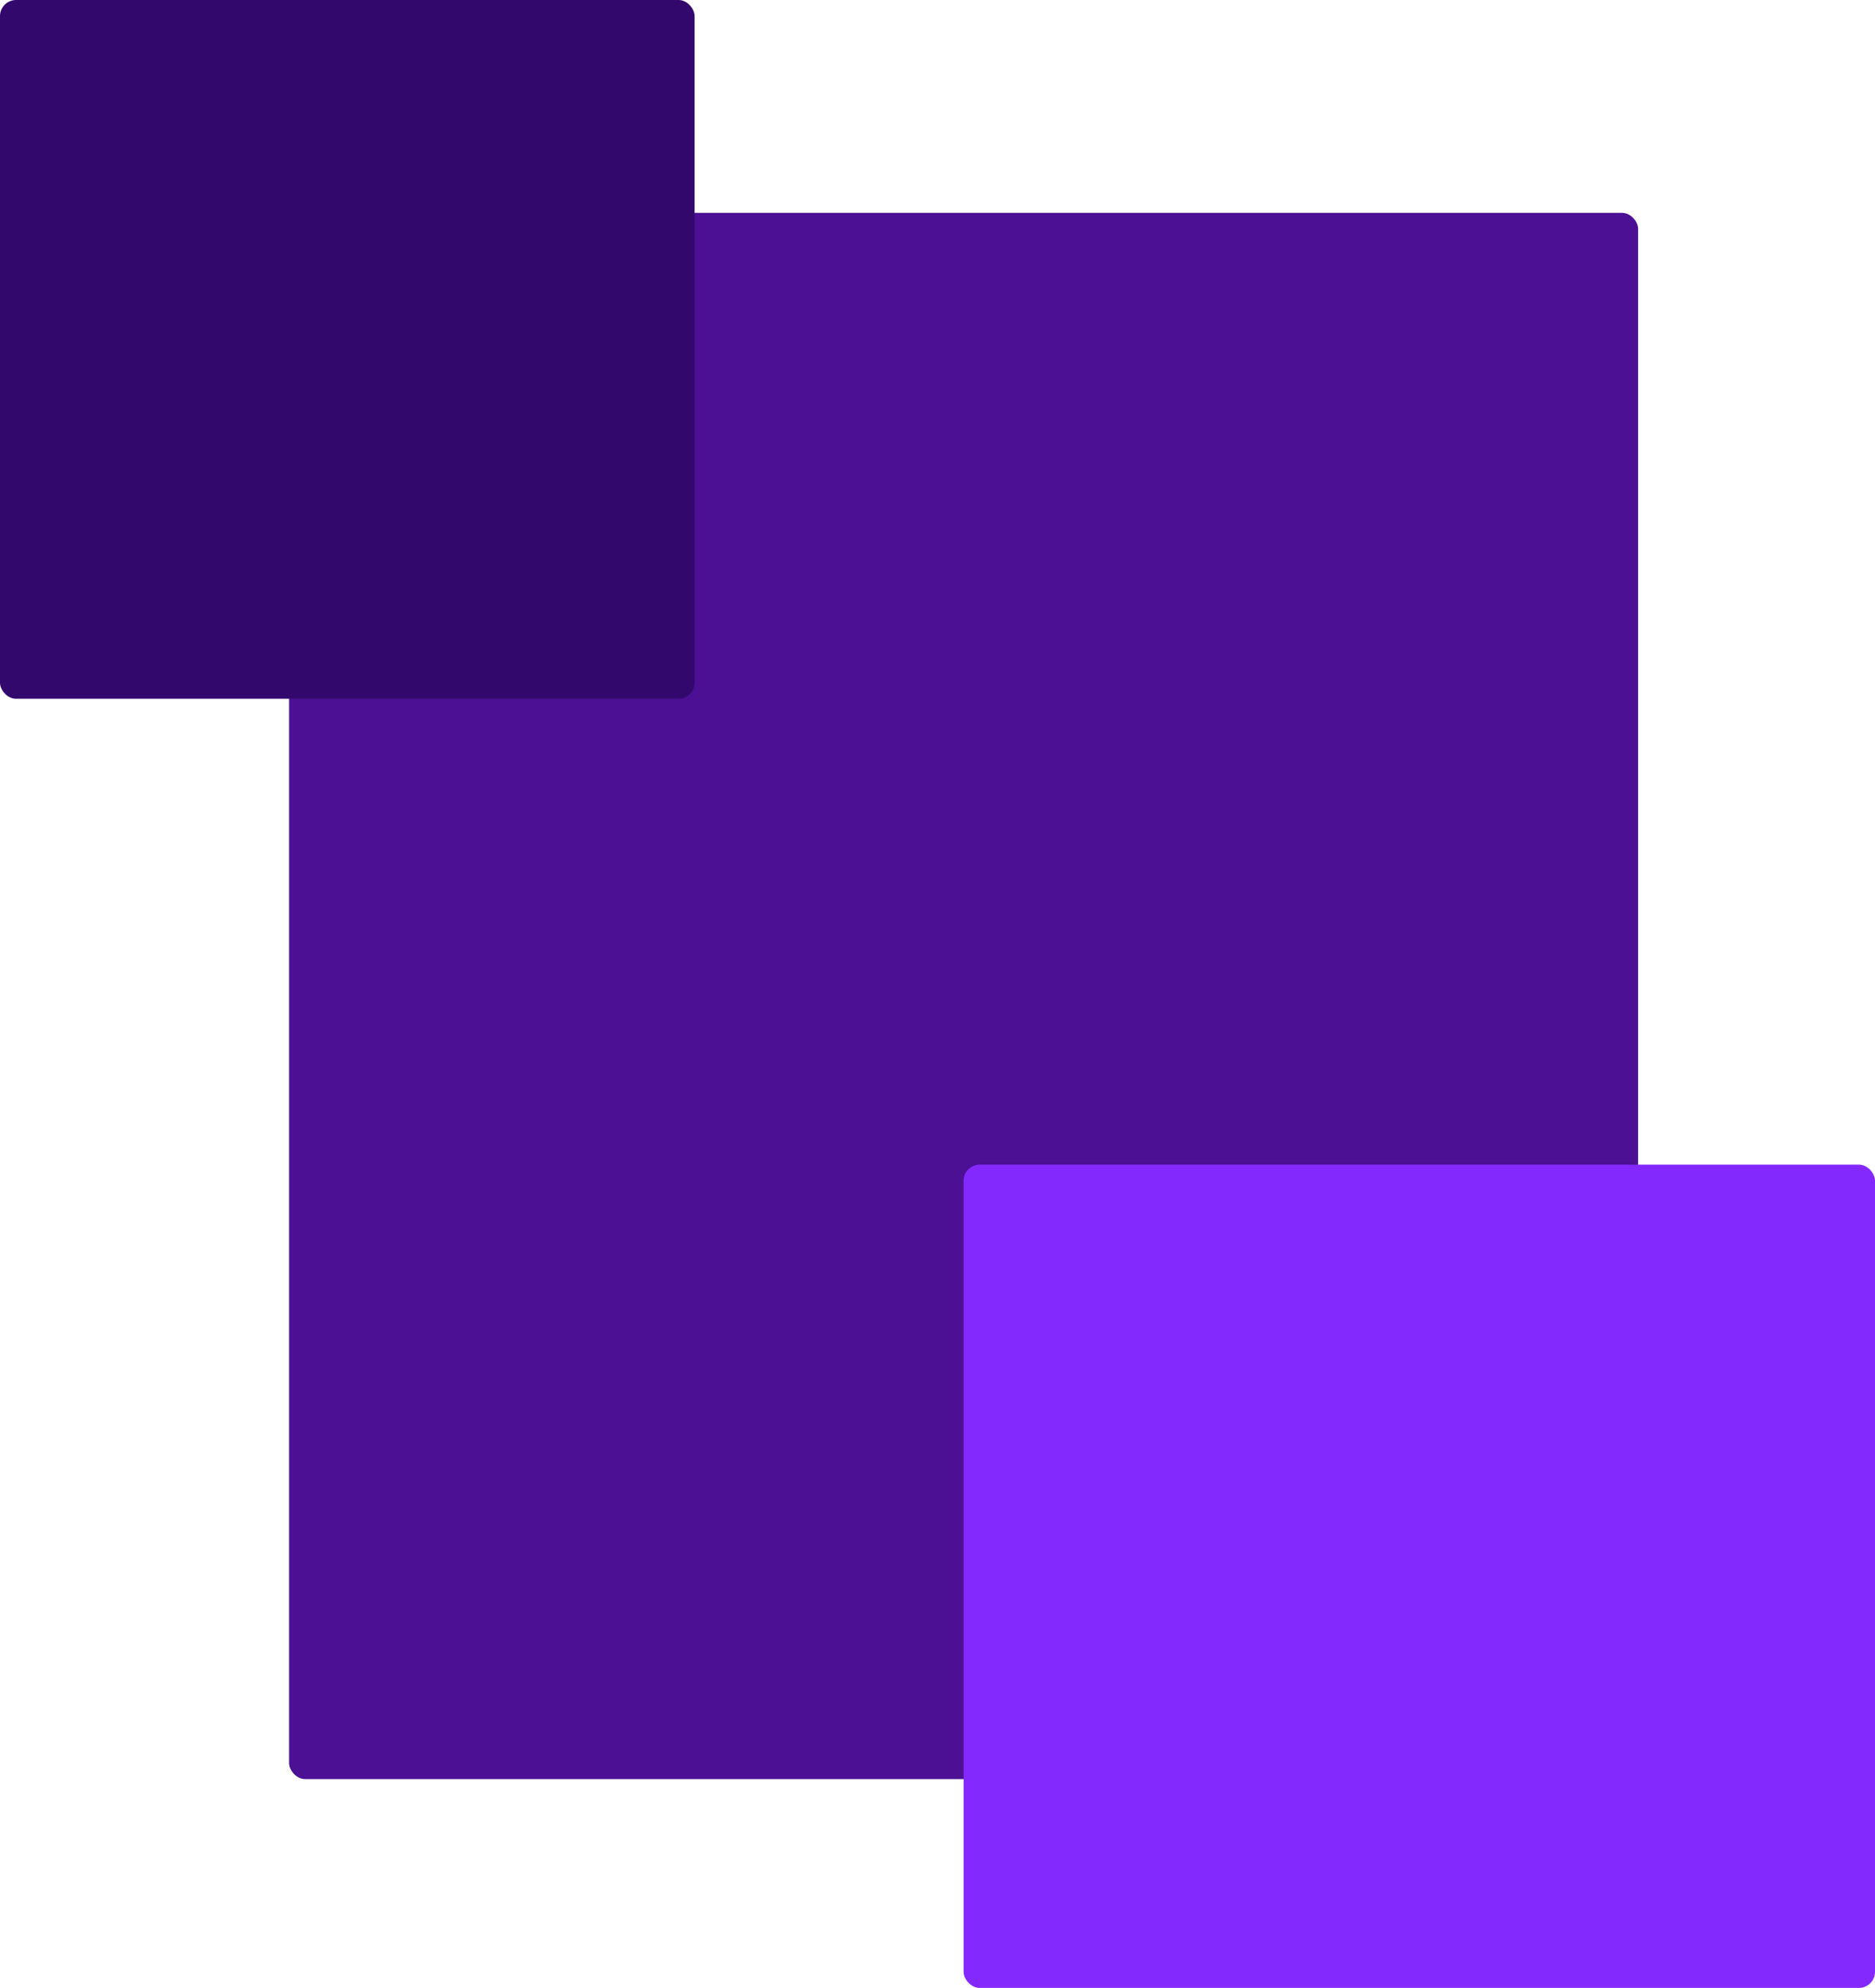 <svg width="467" height="495" viewBox="0 0 467 495" fill="none" xmlns="http://www.w3.org/2000/svg">
<rect x="72" y="53" width="336" height="390" rx="4" fill="#4B1093"/>
<rect width="173" height="174" rx="4" fill="#32086D"/>
<rect x="240" y="290" width="227" height="205" rx="4" fill="#8429FE"/>
</svg>
